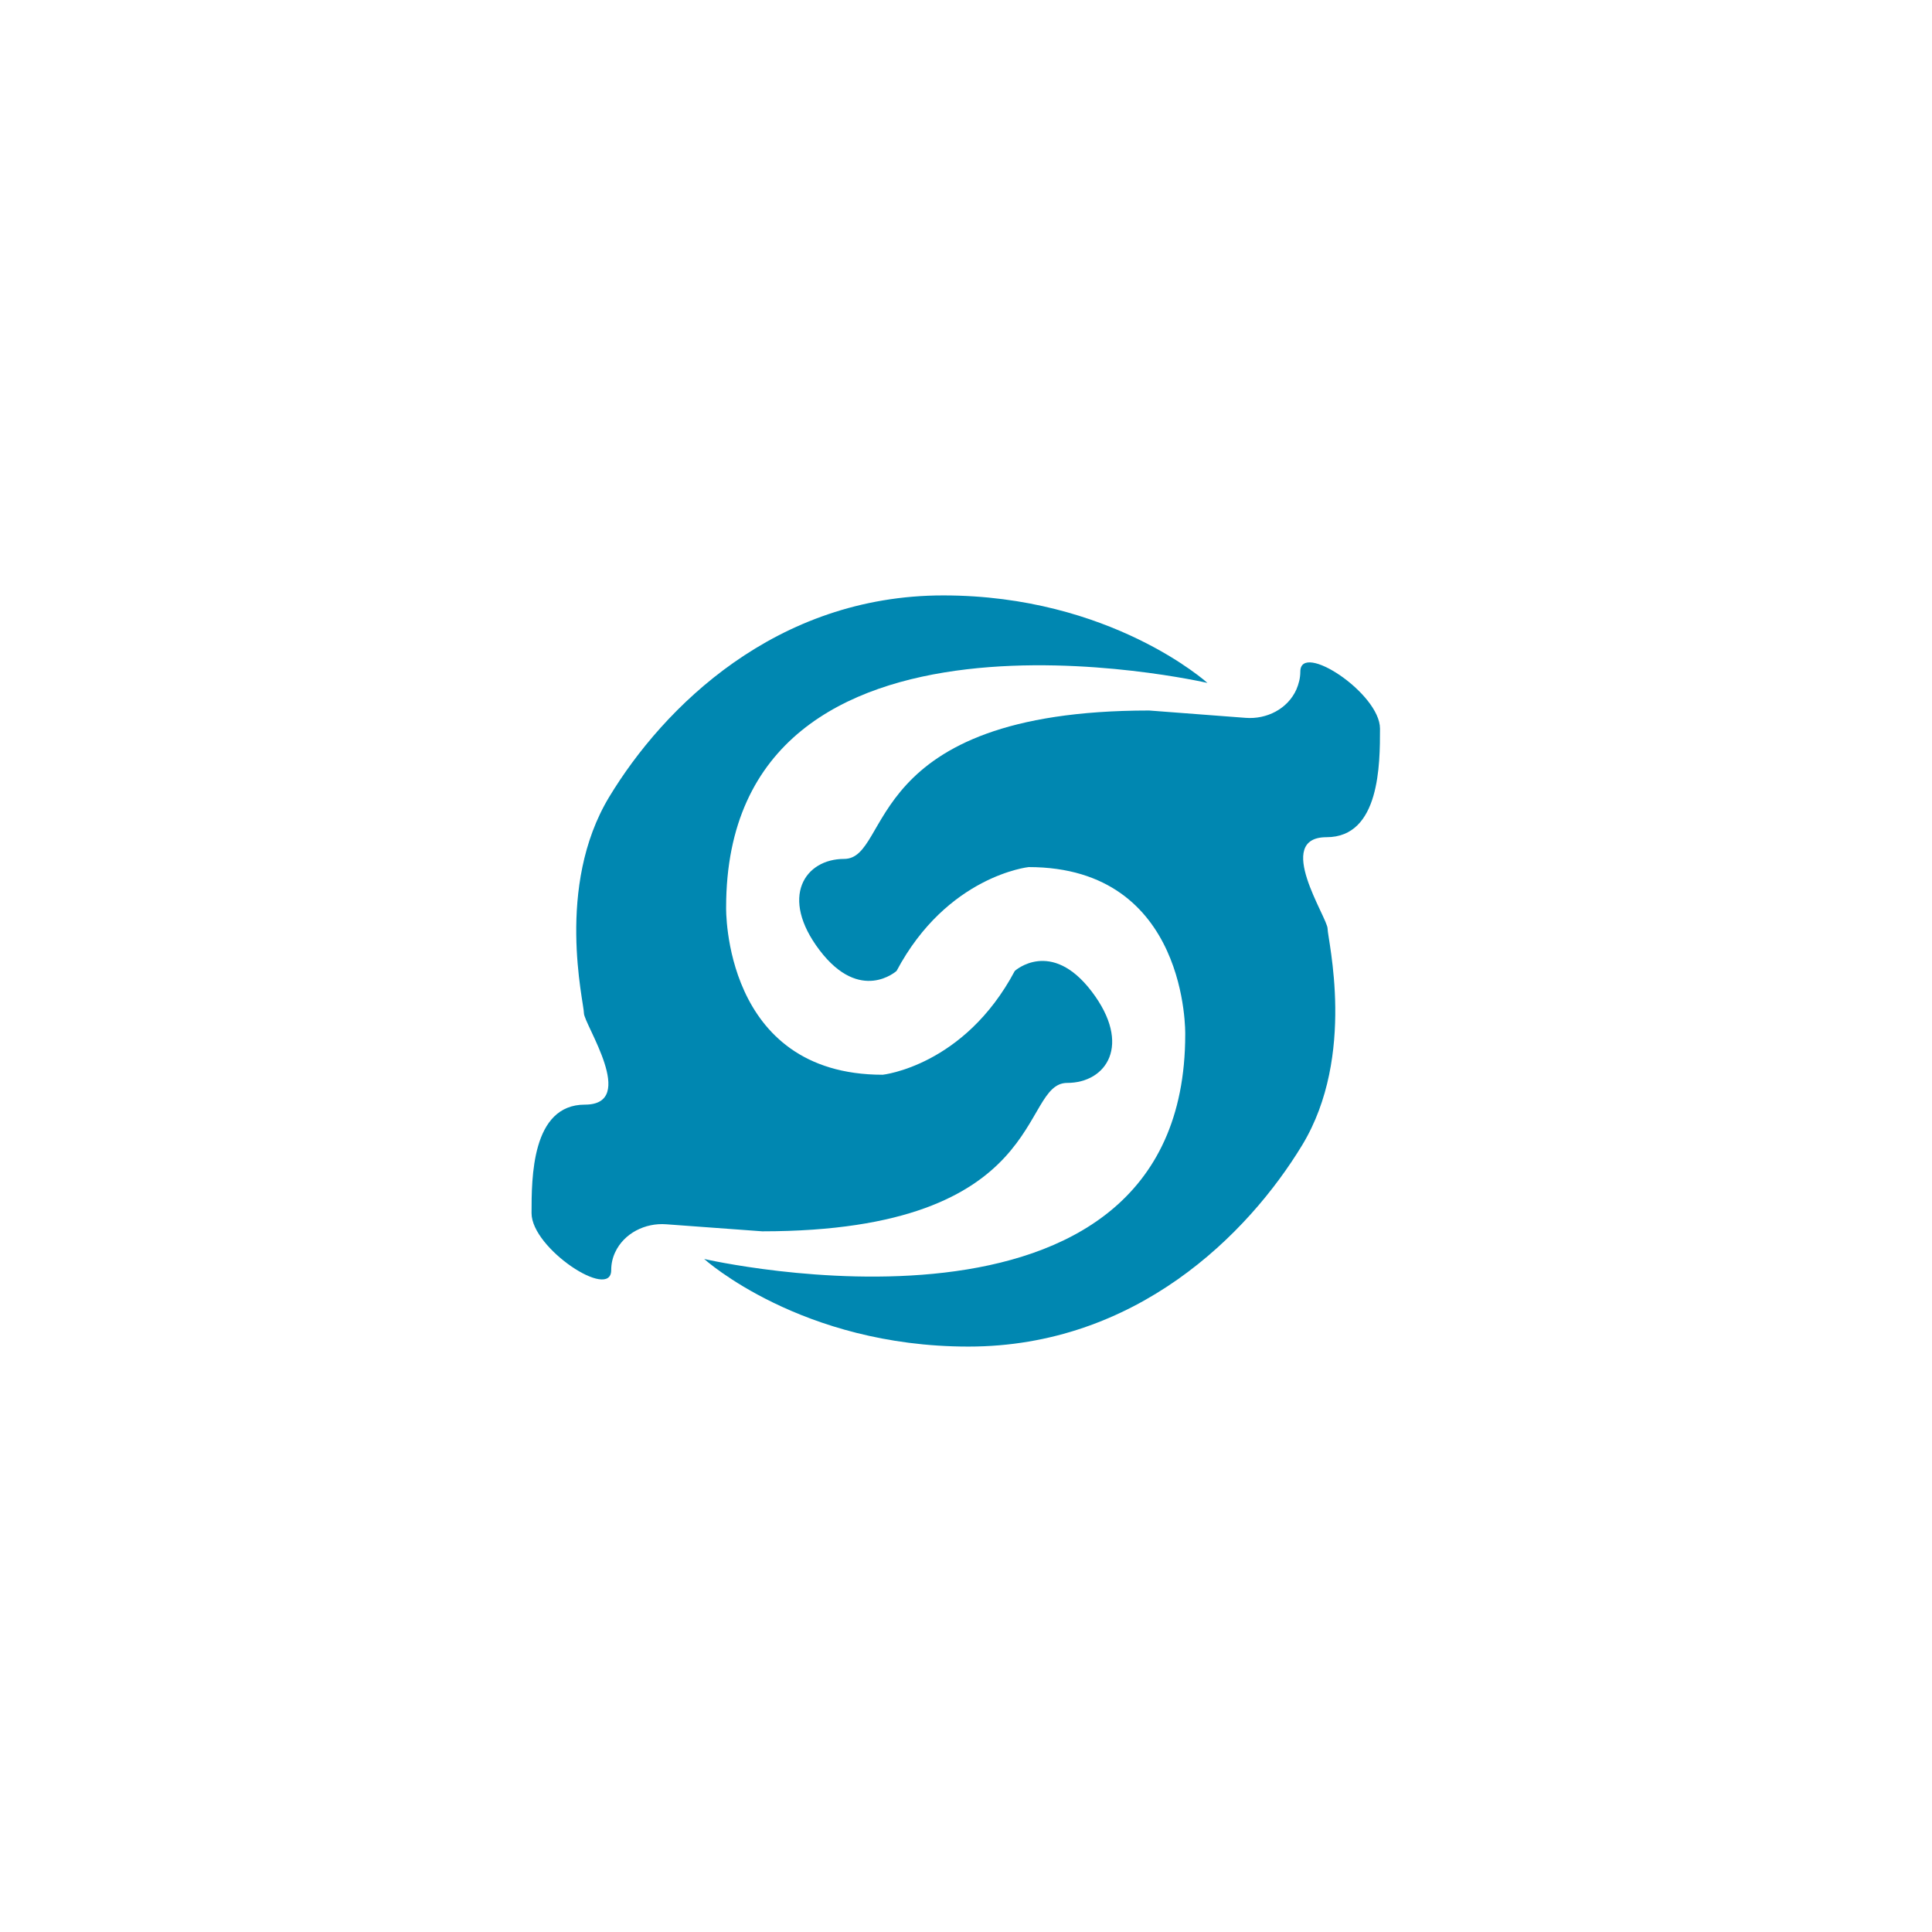 <svg width="70" height="70" viewBox="0 0 70 70" fill="none" xmlns="http://www.w3.org/2000/svg">
<path d="M25.499 45.612C25.499 45.612 42.943 49.647 42.943 37.479C42.943 37.479 43.073 31.416 37.27 31.416C37.27 31.416 34.319 31.729 32.485 35.178C32.485 35.178 31.172 36.367 29.699 34.433C28.226 32.498 29.167 31.12 30.586 31.12C32.325 31.12 31.178 25.743 41.636 25.743L45.132 26.009C45.895 26.069 46.658 25.684 46.971 24.98C47.054 24.785 47.113 24.572 47.113 24.335C47.113 23.223 50 25.122 50 26.4C50 27.677 50 30.333 48.066 30.333C46.132 30.333 48.101 33.25 48.101 33.646C48.101 34.042 49.148 38.236 47.184 41.484C45.215 44.731 41.151 48.789 35.088 48.789C29.025 48.789 25.517 45.618 25.517 45.618L25.499 45.612Z" fill="#0087B1"/>
<path d="M43.748 24.744C43.748 24.744 26.309 20.715 26.309 32.877C26.309 32.877 26.179 38.94 31.982 38.94C31.982 38.94 34.934 38.627 36.768 35.178C36.768 35.178 38.081 33.989 39.554 35.923C41.027 37.858 40.086 39.236 38.666 39.236C36.927 39.236 38.075 44.613 27.617 44.613L24.139 44.358C23.375 44.299 22.607 44.684 22.287 45.376C22.198 45.565 22.145 45.784 22.145 46.021C22.145 47.133 19.259 45.234 19.259 43.956C19.259 42.678 19.259 40.023 21.193 40.023C23.127 40.023 21.157 37.106 21.157 36.71C21.157 36.314 20.11 32.12 22.074 28.872C24.038 25.625 28.108 21.573 34.177 21.573C40.246 21.573 43.748 24.744 43.748 24.744Z" fill="#0087B1"/>
</svg>

